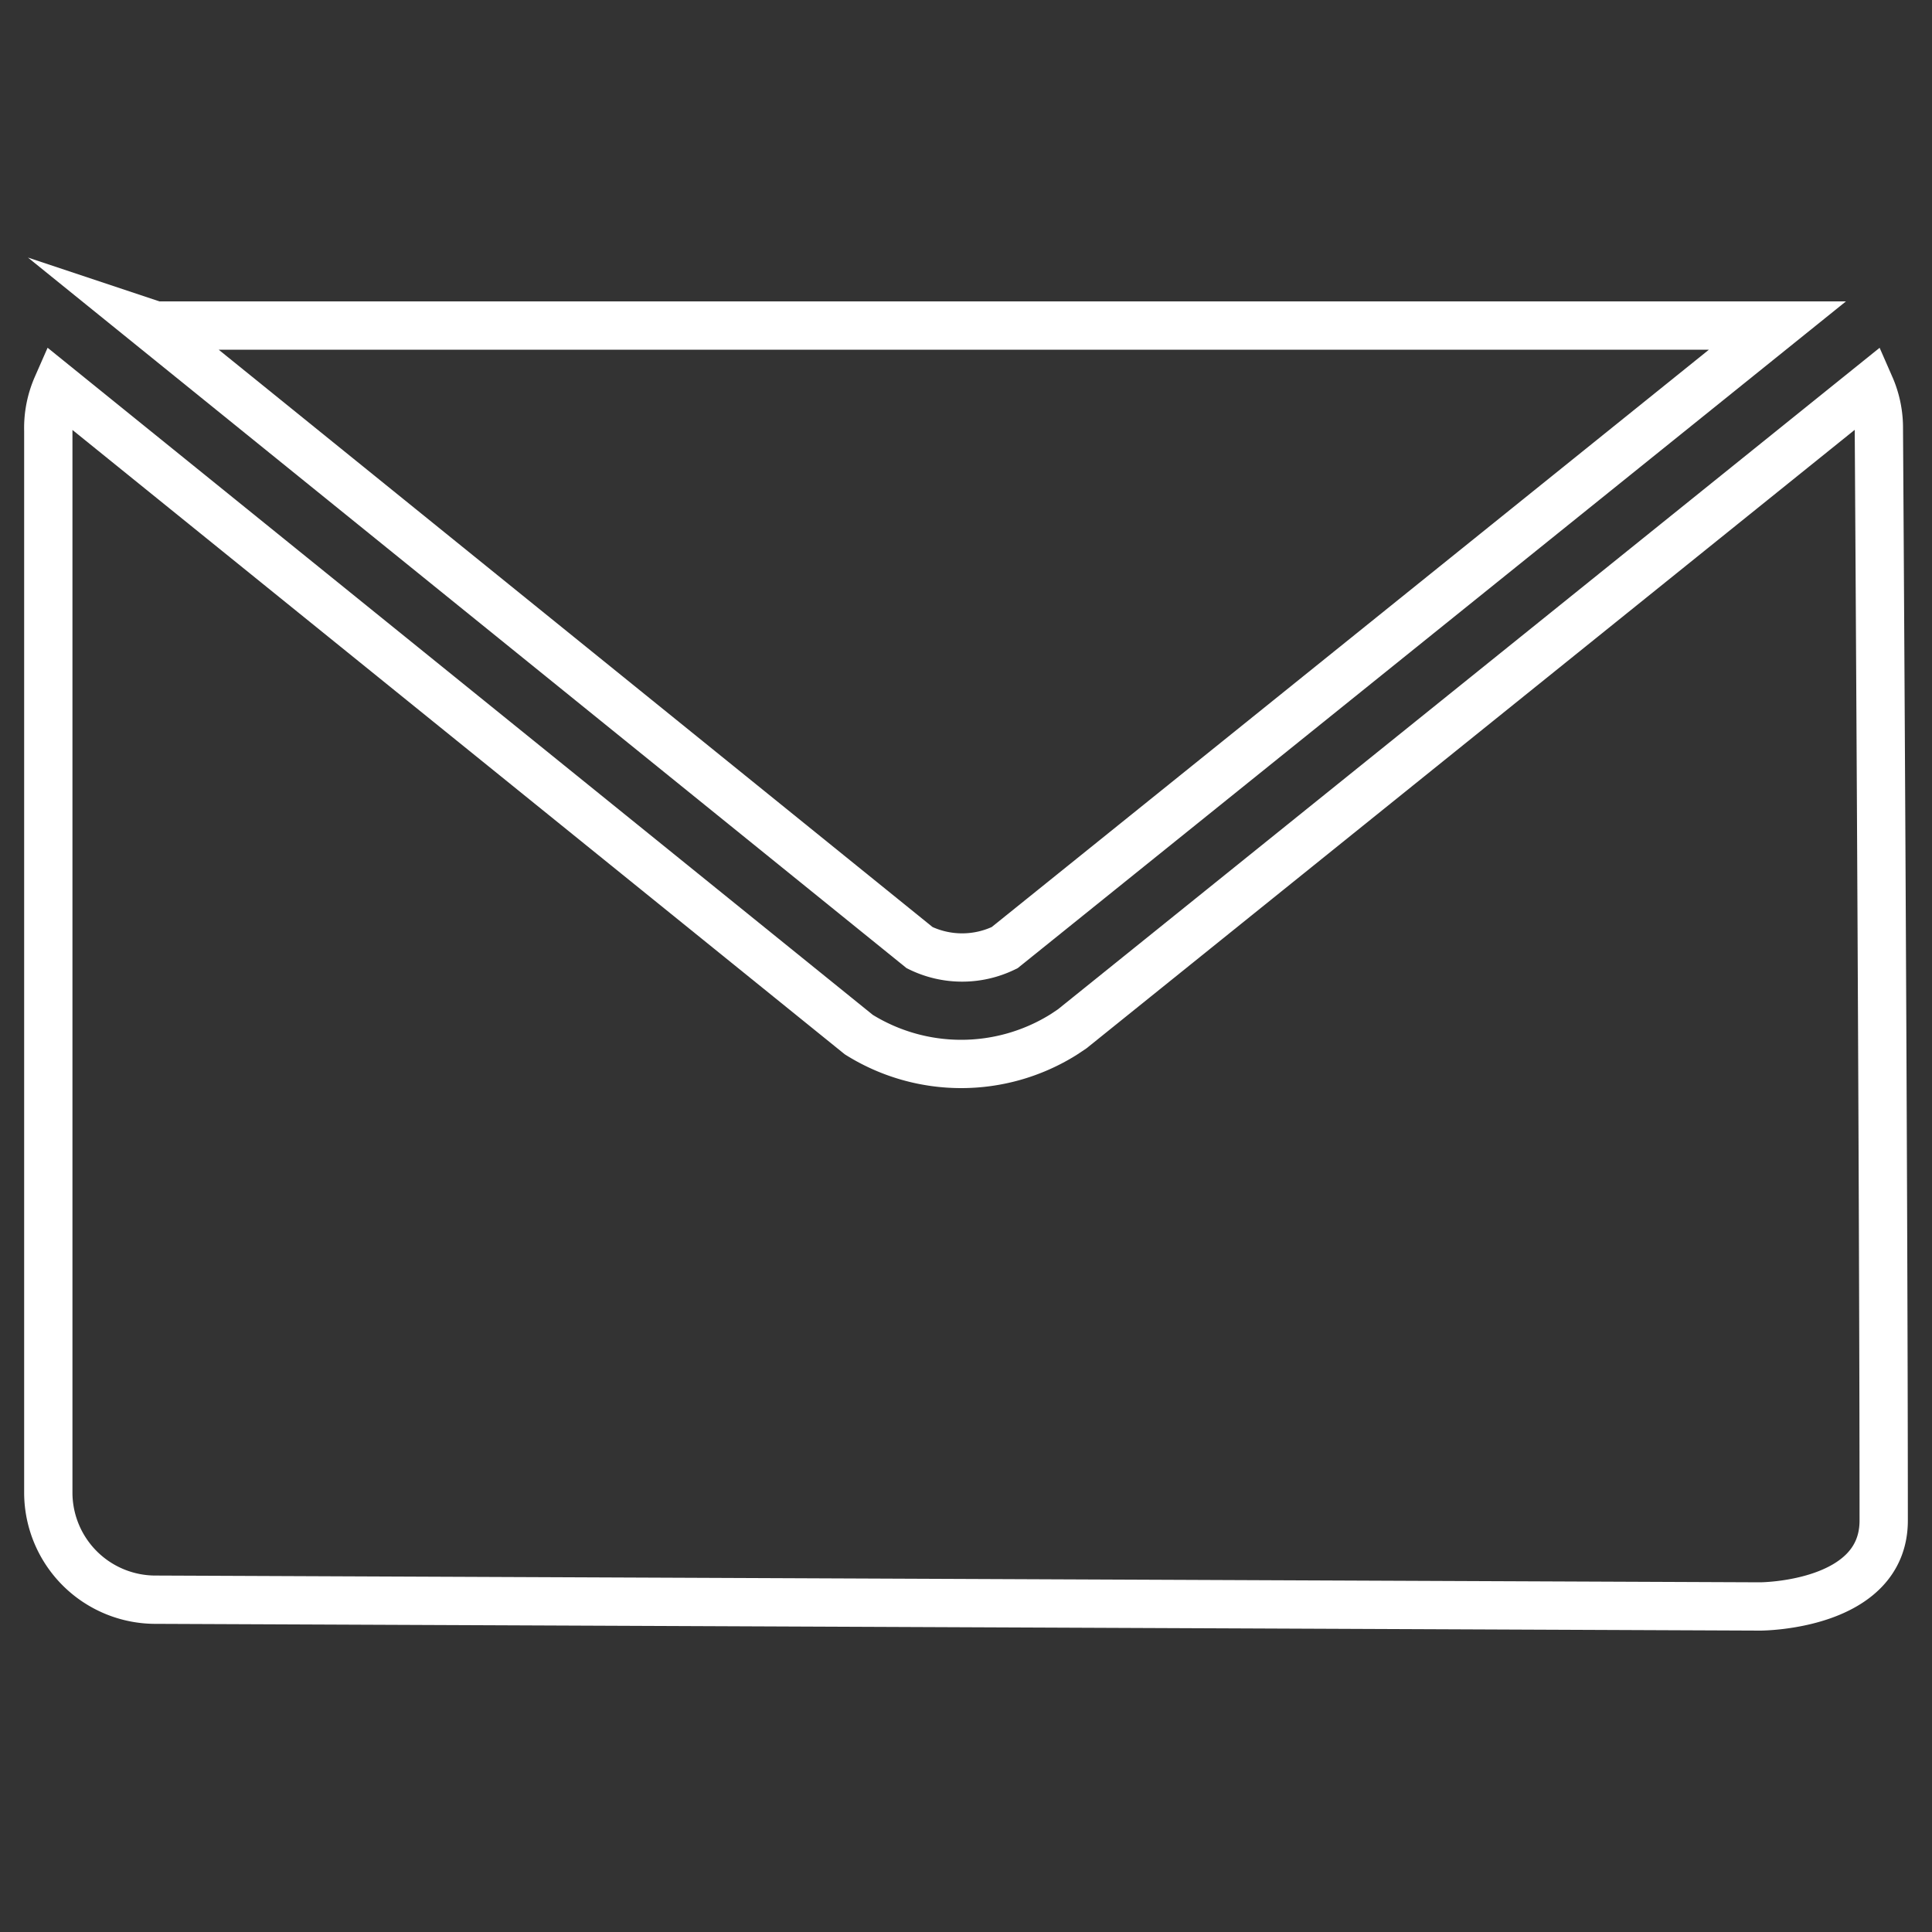 <svg id="Layer_1" data-name="Layer 1" xmlns="http://www.w3.org/2000/svg" viewBox="0 0 20 20"><rect x="0" y="0" width="20" height="20" fill="#333333" stroke="none"/><defs><style>.cls-1{fill:none;stroke:#fff;stroke-miterlimit:10;stroke-width:0.5px;}</style></defs><title>icons white line</title><path class="cls-1" d="M1.61,3.37H18.4l-8,6.44a1,1,0,0,1-.88,0l-8-6.47Z"/><path class="cls-1" d="M18.22,16.63l-16.6-.07A1.11,1.11,0,0,1,.5,15.46v-11A1.07,1.07,0,0,1,.59,4l8.3,6.71a2,2,0,0,0,2.12,0l.09-.06L19.36,4a1.07,1.07,0,0,1,.09.44s.05,7.74.05,11.3C19.5,16.63,18.22,16.63,18.22,16.63Z"/></svg>